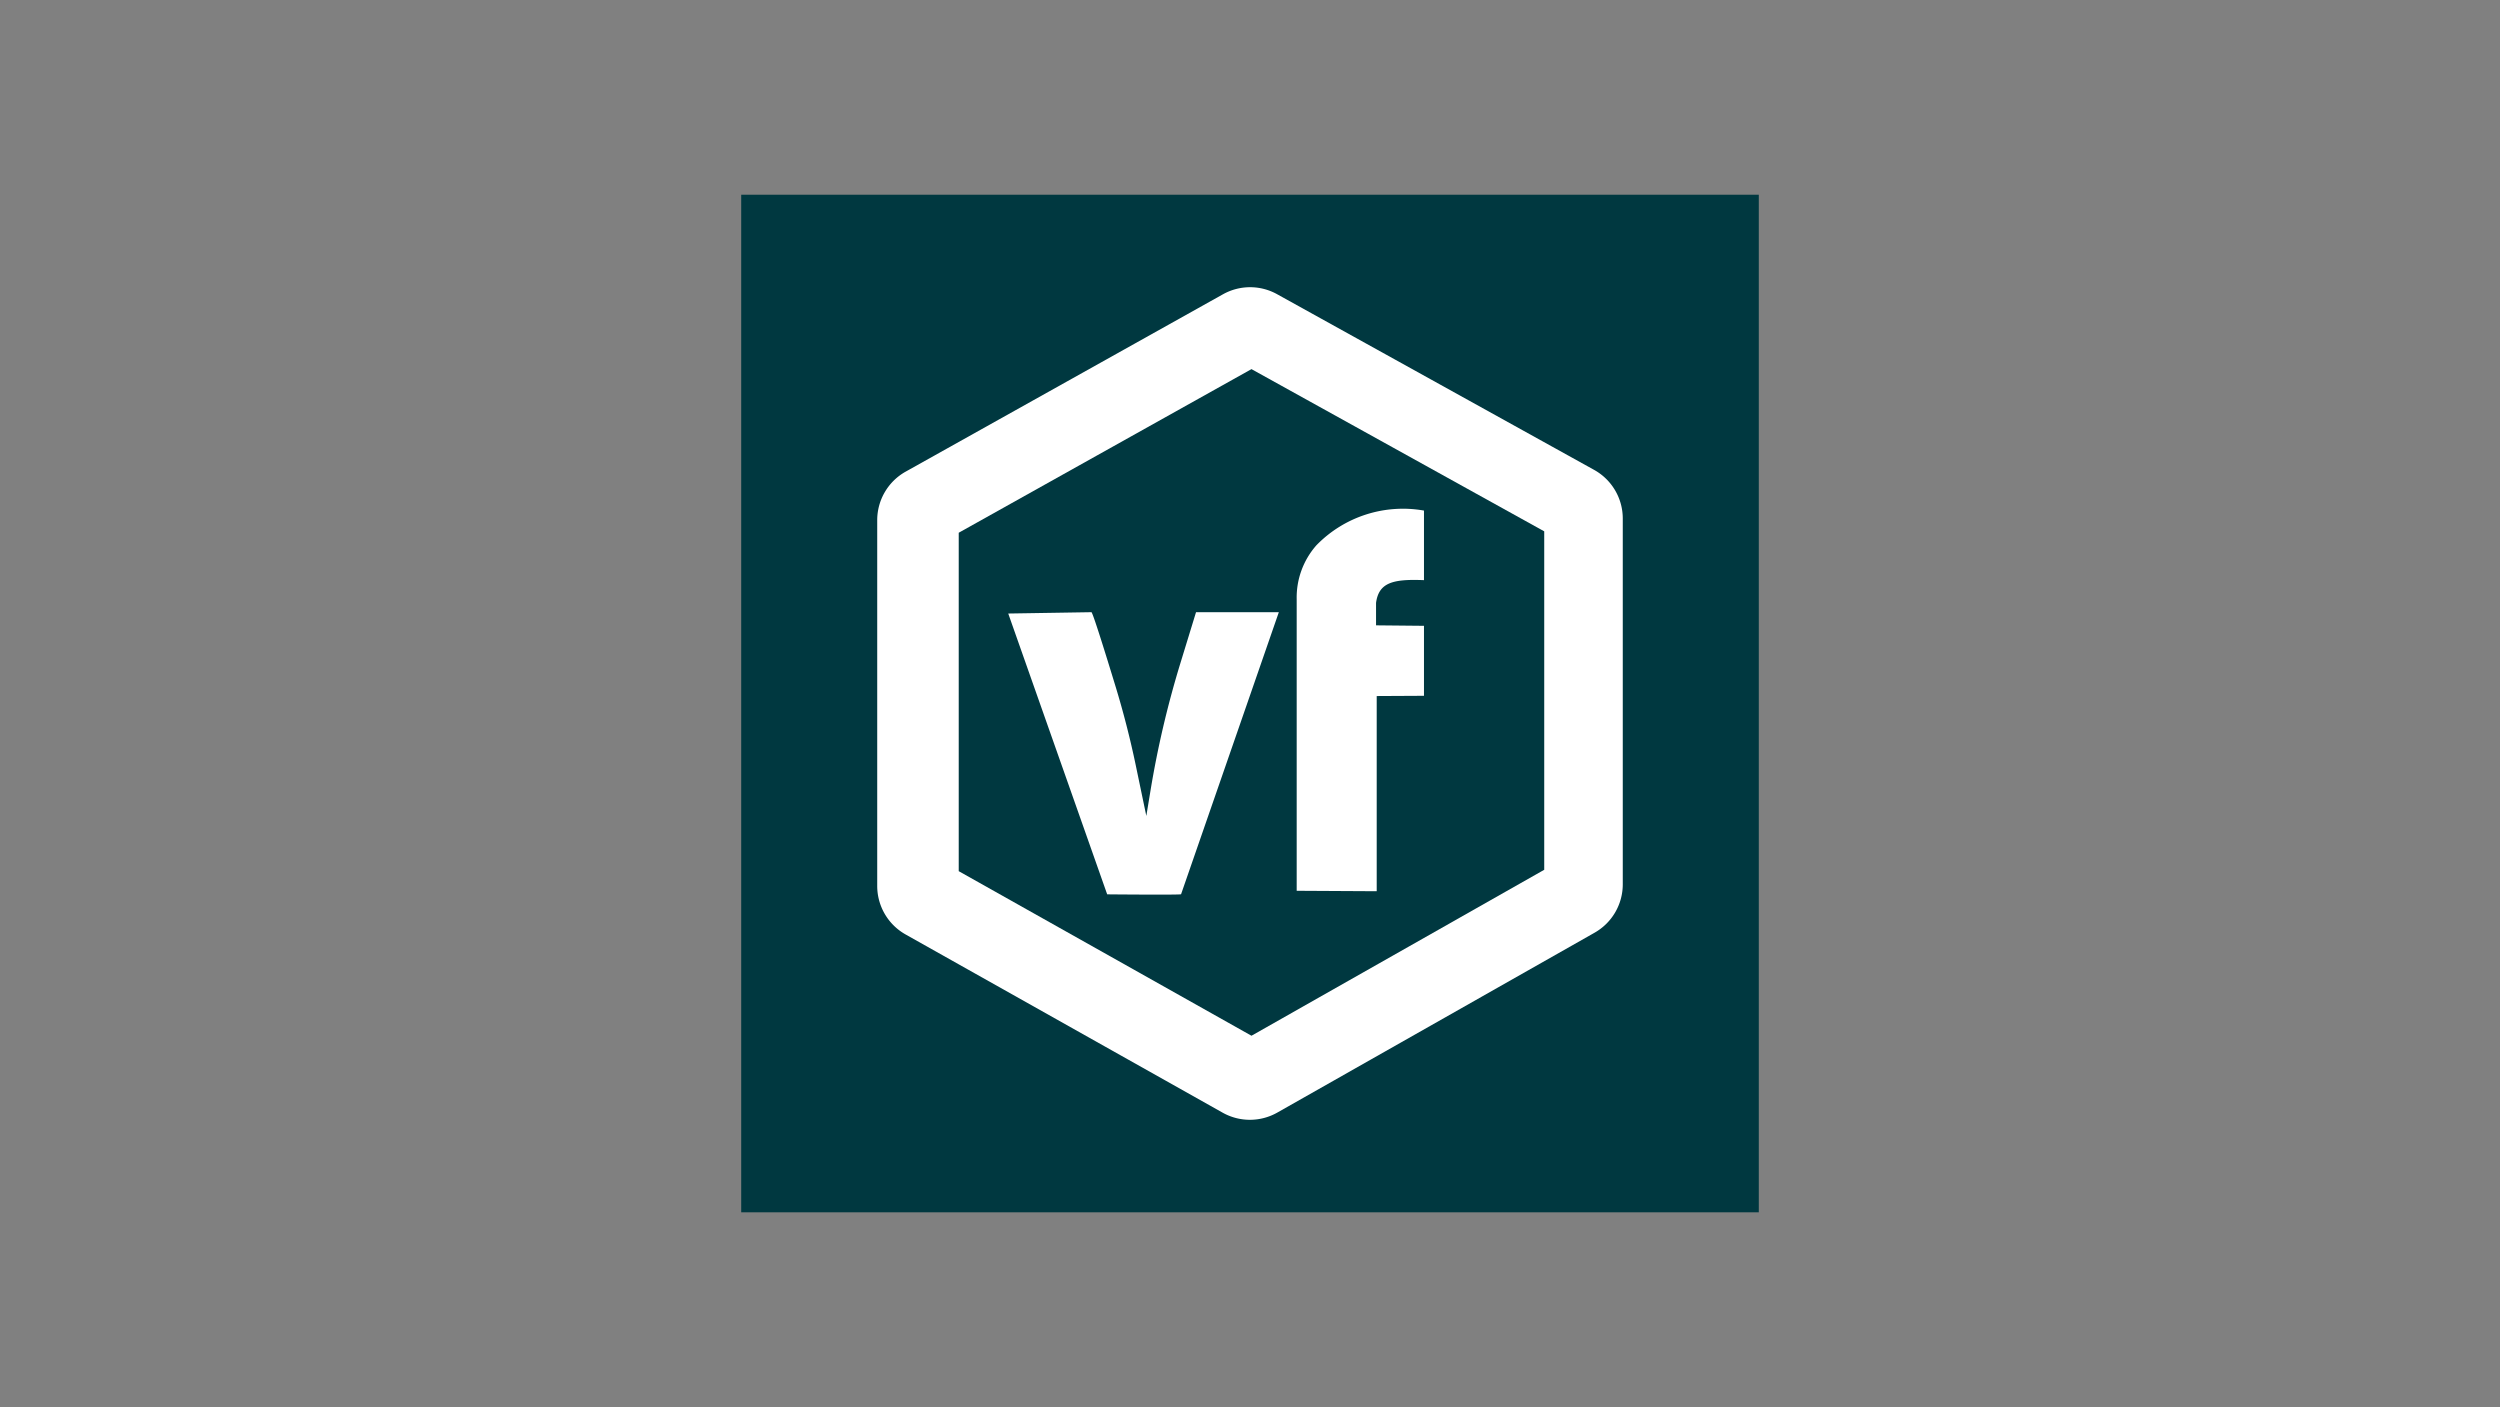 <svg xmlns="http://www.w3.org/2000/svg" width="398" height="224"><rect width="100%" height="100%" fill="#808080" stroke="none"/><defs><clipPath id="a"><path transform="translate(1244 4854)" fill="#fff" d="M0 0h398v224H0z"/></clipPath></defs><g transform="translate(-1244 -4854)" clip-path="url(#a)"><g data-name="vf"><path data-name="Rectángulo 1" fill="#003840" d="M1362 4885h162v162h-162z"/><g data-name="Grupo 13"><path data-name="Trazado 65" d="M1497.861 5002.485l-50.51 28.635a8.853 8.853 0 01-8.707.016l-50.476-28.372a8.854 8.854 0 01-4.515-7.718v-58.237a8.853 8.853 0 014.532-7.726l50.512-28.233a8.852 8.852 0 018.61-.016l50.476 27.97a8.853 8.853 0 014.562 7.744v58.237a8.851 8.851 0 01-4.485 7.7z" fill="#fff"/><path data-name="Trazado 66" d="M1489.841 4992.47l-46.606 26.42-46.606-26.2v-53.876l46.606-26.049 46.606 25.826z" fill="#003840"/><path data-name="Trazado 67" d="M1426.495 4983.899l.668-4.054a155.275 155.275 0 014.751-20.251l2.493-8.13h13.182l-15.563 44.9c-.185.126-11.762.016-11.762.016l-15.753-44.706 13.245-.214c.194 0 2.235 6.559 3.834 11.8q1.9 6.227 3.229 12.6z" fill="#fff"/><path data-name="Trazado 68" d="M1470.697 4946.36c-4.928-.2-7.2.374-7.631 3.627v3.567l7.631.076v11.141l-7.525.039v31.074l-12.739-.07v-46.4a12.579 12.579 0 013.133-8.6 19.219 19.219 0 0117.131-5.53z" fill="#fff"/></g></g></g></svg>